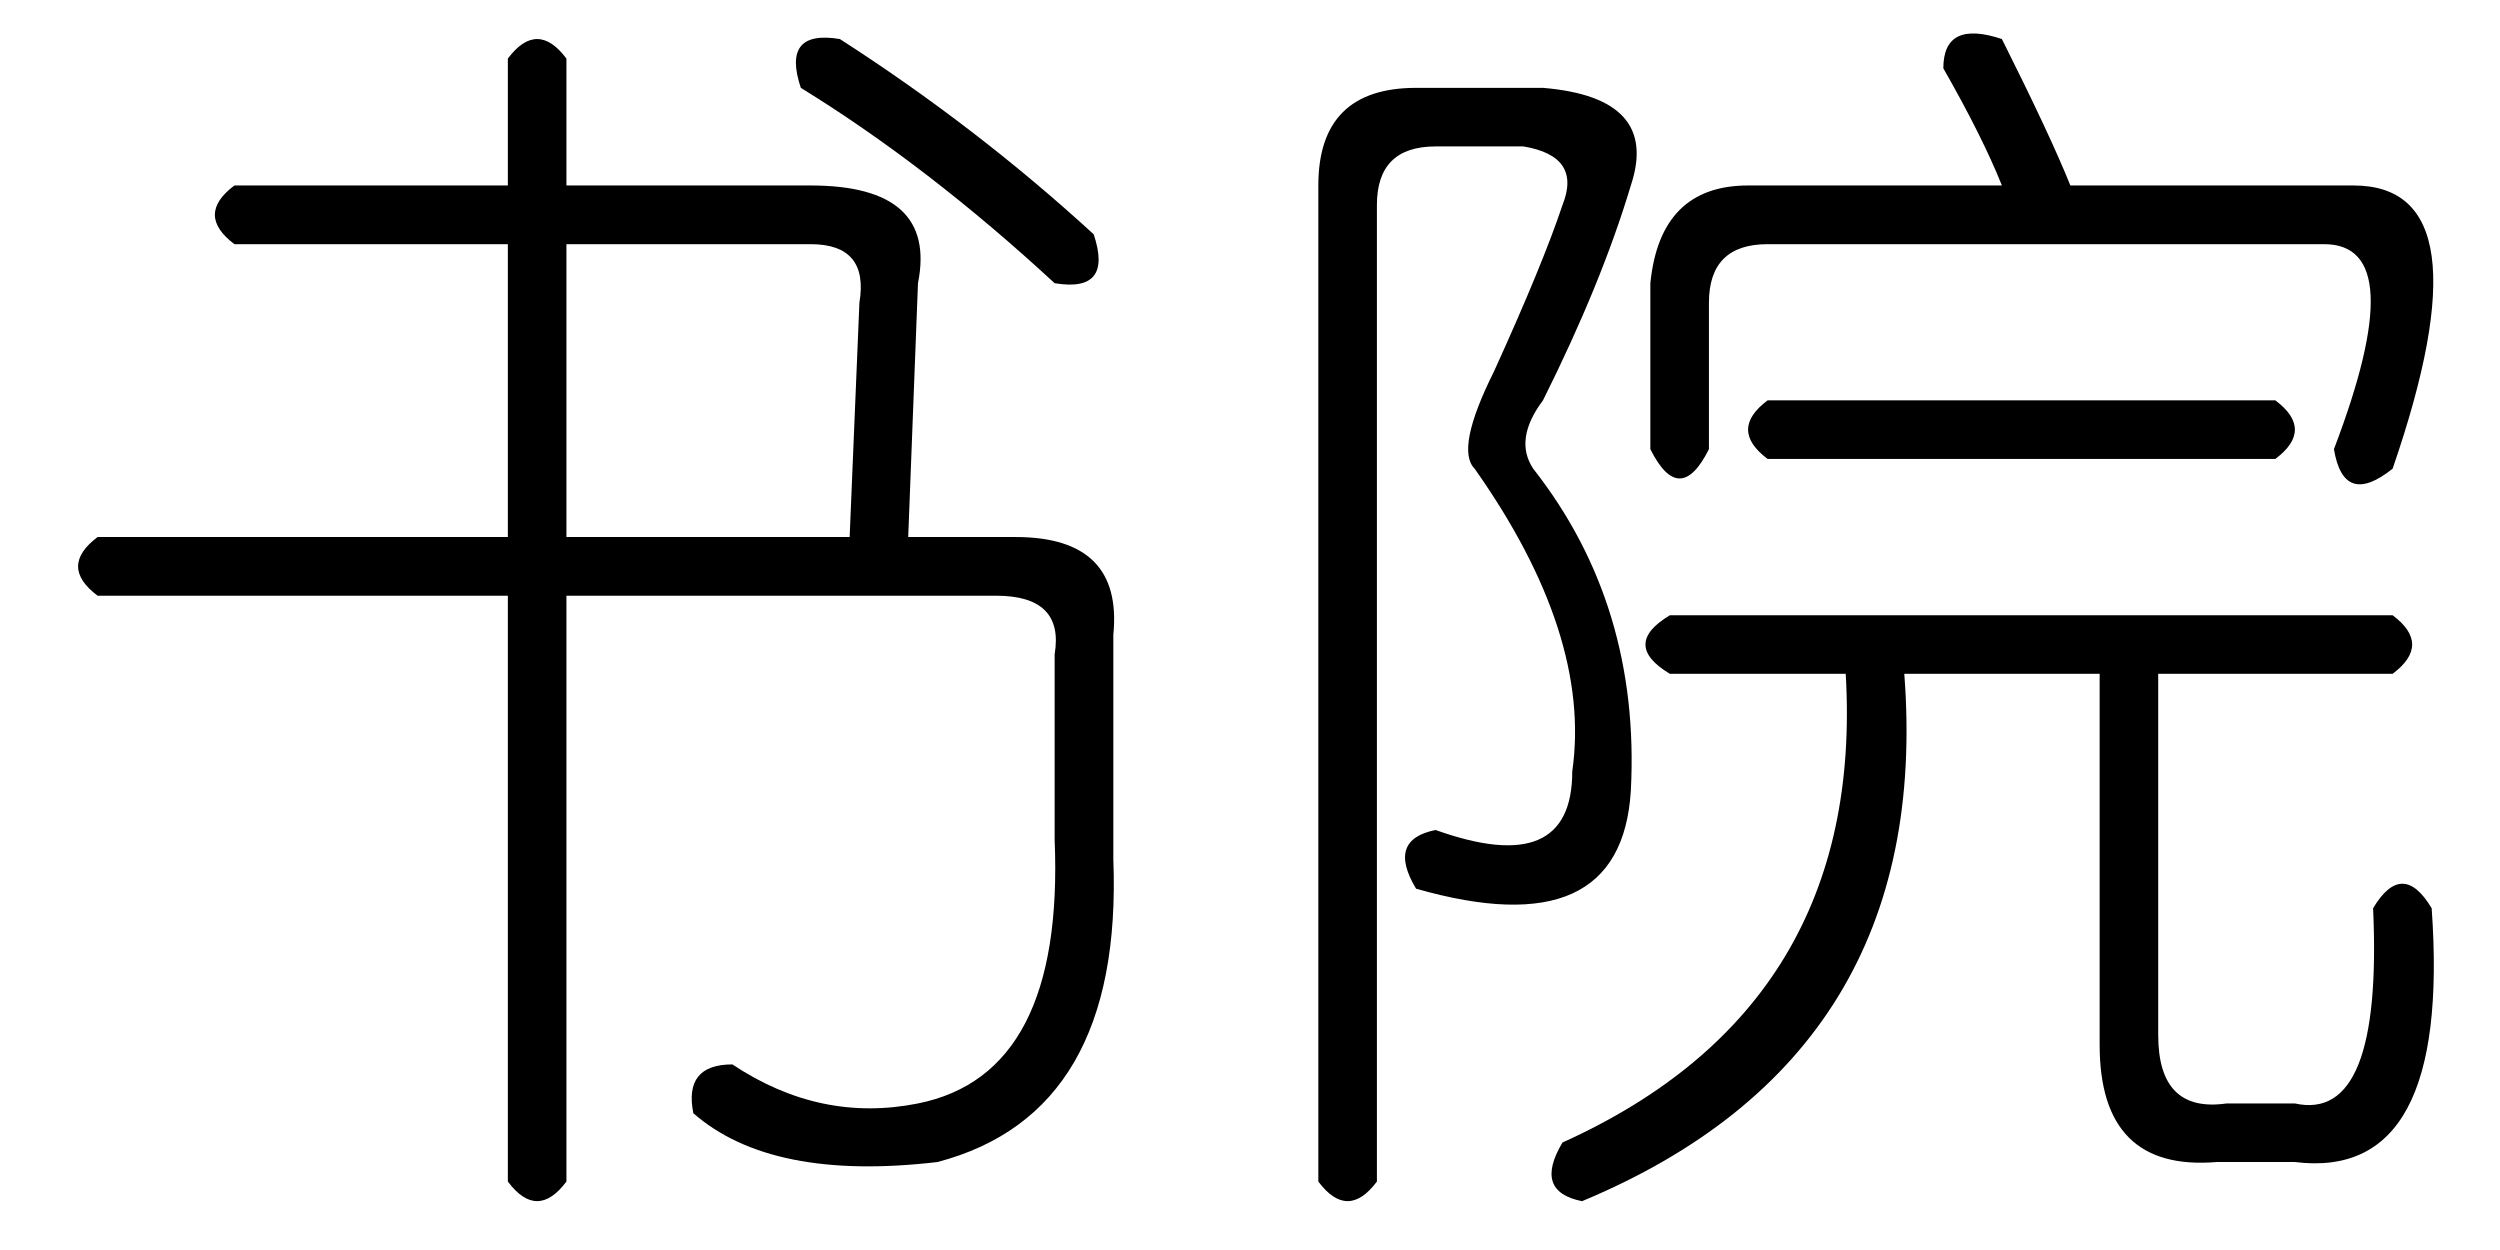 <?xml version='1.0' encoding='UTF-8'?>
<!-- This file was generated by dvisvgm 2.3.5 -->
<svg height='10.5pt' version='1.1' viewBox='-72 -72.164 21 10.5' width='21pt' xmlns='http://www.w3.org/2000/svg' xmlns:xlink='http://www.w3.org/1999/xlink'>
<defs>
<path d='M7.055 -8.285Q8.203 -7.547 9.187 -6.645Q9.352 -6.152 8.859 -6.234Q7.793 -7.219 6.727 -7.875Q6.562 -8.367 7.055 -8.285ZM4.758 -8.121V-7.055H6.809Q7.875 -7.055 7.711 -6.234L7.629 -4.102H8.531Q9.434 -4.102 9.352 -3.281V-1.395Q9.434 0.738 7.875 1.148Q6.48 1.312 5.824 0.738Q5.742 0.328 6.152 0.328Q6.891 0.82 7.711 0.656Q8.941 0.41 8.859 -1.559V-3.117Q8.941 -3.609 8.367 -3.609H4.758V1.312Q4.512 1.641 4.266 1.312V-3.609H0.82Q0.492 -3.855 0.82 -4.102H4.266V-6.562H1.969Q1.641 -6.809 1.969 -7.055H4.266V-8.121Q4.512 -8.449 4.758 -8.121ZM6.809 -6.562H4.758V-4.102H7.137L7.219 -6.07Q7.301 -6.562 6.809 -6.562Z' id='g0-917'/>
<path d='M6.316 -8.285Q6.727 -7.465 6.891 -7.055H9.27Q10.418 -7.055 9.598 -4.676Q9.187 -4.348 9.105 -4.84Q9.762 -6.562 9.023 -6.562H4.348Q3.855 -6.562 3.855 -6.07V-4.84Q3.609 -4.348 3.363 -4.84V-6.234Q3.445 -7.055 4.184 -7.055H6.316Q6.152 -7.465 5.824 -8.039Q5.824 -8.449 6.316 -8.285ZM1.395 -7.875H2.461Q3.445 -7.793 3.199 -7.055Q2.953 -6.234 2.461 -5.25Q2.215 -4.922 2.379 -4.676Q3.281 -3.527 3.199 -1.969Q3.117 -0.656 1.395 -1.148Q1.148 -1.559 1.559 -1.641Q2.707 -1.23 2.707 -2.133Q2.871 -3.281 1.887 -4.676Q1.723 -4.84 2.051 -5.496Q2.461 -6.398 2.625 -6.891Q2.789 -7.301 2.297 -7.383H1.559Q1.066 -7.383 1.066 -6.891V1.312Q0.82 1.641 0.574 1.312V-7.055Q0.574 -7.875 1.395 -7.875ZM4.348 -5.25H8.613Q8.941 -5.004 8.613 -4.758H4.348Q4.02 -5.004 4.348 -5.25ZM3.527 -3.445H9.598Q9.926 -3.199 9.598 -2.953H7.629V0.082Q7.629 0.738 8.203 0.656H8.777Q9.516 0.82 9.434 -0.984Q9.68 -1.395 9.926 -0.984Q10.09 1.312 8.777 1.148H8.121Q7.137 1.23 7.137 0.164V-2.953H5.496Q5.742 0.246 2.789 1.477Q2.379 1.395 2.625 0.984Q5.168 -0.164 5.004 -2.953H3.527Q3.117 -3.199 3.527 -3.445Z' id='g0-19345'/>
</defs>
<g id='page1'>
<use x='-72' xlink:href='#g0-917' y='-63.551'/>
<use x='-61.5' xlink:href='#g0-19345' y='-63.551'/>
</g>
</svg>